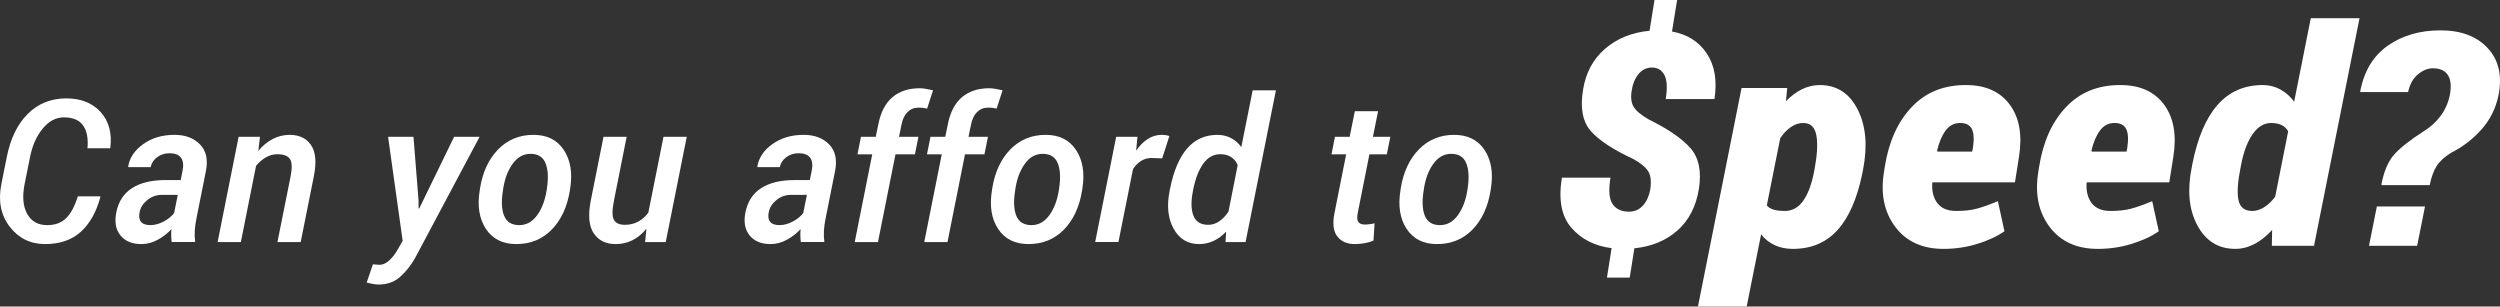 <?xml version="1.0" encoding="utf-8"?>
<!-- Generator: Adobe Illustrator 16.0.0, SVG Export Plug-In . SVG Version: 6.00 Build 0)  -->
<!DOCTYPE svg PUBLIC "-//W3C//DTD SVG 1.1//EN" "http://www.w3.org/Graphics/SVG/1.1/DTD/svg11.dtd">
<svg version="1.1" id="Layer_1" xmlns="http://www.w3.org/2000/svg" xmlns:xlink="http://www.w3.org/1999/xlink" x="0px" y="0px"
	 width="251.016px" height="30.776px" viewBox="0 0 251.016 30.776" enable-background="new 0 0 251.016 30.776"
	 xml:space="preserve">
<rect x="0" y="0" width="251.016" height="30.776" fill="#333333" stroke="none"/>
<g enable-background="new    ">
	<g>
		<g>
			<g>
				<g>
					<path fill="#FFFFFF" d="M165.697,19.028c0.117-0.791,0.054-1.392-0.19-1.802s-0.737-0.825-1.479-1.245
						c-2.012-0.928-3.438-1.86-4.277-2.798s-1.108-2.319-0.806-4.146c0.264-1.709,0.999-3.086,2.204-4.131
						c1.207-1.045,2.698-1.65,4.476-1.816L166.122,0h2.271l-0.513,3.164c1.543,0.283,2.71,1.023,3.501,2.22s1.045,2.717,0.762,4.562
						h-4.893c0.176-1.104,0.132-1.906-0.132-2.41c-0.264-0.502-0.679-0.754-1.245-0.754c-0.547,0-0.998,0.218-1.355,0.652
						c-0.355,0.435-0.583,0.979-0.681,1.633c-0.117,0.693-0.056,1.243,0.183,1.648c0.24,0.405,0.74,0.827,1.502,1.267
						c1.963,0.967,3.367,1.932,4.211,2.894c0.846,0.962,1.126,2.336,0.843,4.123c-0.293,1.758-1.013,3.143-2.161,4.152
						c-1.146,1.012-2.585,1.604-4.313,1.78l-0.469,2.944h-2.285l0.469-2.959c-1.699-0.215-3.047-0.898-4.043-2.051
						s-1.313-2.827-0.952-5.024h4.878c-0.205,1.27-0.132,2.156,0.22,2.659s0.898,0.754,1.641,0.754c0.566,0,1.035-0.207,1.406-0.623
						C165.336,20.218,165.58,19.683,165.697,19.028z"/>
					<path fill="#FFFFFF" d="M186.994,17.388c-0.518,2.539-1.348,4.441-2.49,5.705c-1.143,1.266-2.642,1.897-4.497,1.897
						c-0.664,0-1.267-0.124-1.81-0.374c-0.541-0.248-0.998-0.612-1.369-1.091l-1.45,7.251h-4.893l4.38-21.943h4.585l-0.132,1.333
						c0.498-0.518,1.033-0.918,1.604-1.201c0.572-0.283,1.17-0.425,1.795-0.425c1.709,0,2.979,0.82,3.809,2.461
						s1.006,3.667,0.527,6.079L186.994,17.388z M182.175,17.08c0.283-1.465,0.352-2.619,0.205-3.464s-0.586-1.268-1.318-1.268
						c-0.43,0-0.843,0.135-1.237,0.402c-0.396,0.27-0.755,0.643-1.077,1.121l-1.348,6.753c0.156,0.195,0.384,0.337,0.681,0.425
						c0.299,0.088,0.677,0.132,1.136,0.132c0.723,0,1.323-0.324,1.802-0.974s0.845-1.59,1.099-2.82L182.175,17.08z"/>
					<path fill="#FFFFFF" d="M195.137,24.99c-2.119,0-3.732-0.737-4.842-2.212c-1.107-1.475-1.486-3.306-1.135-5.493l0.088-0.557
						c0.4-2.51,1.301-4.505,2.703-5.983c1.4-1.48,3.22-2.215,5.456-2.205c1.943,0,3.401,0.649,4.372,1.948
						c0.973,1.299,1.287,3.042,0.945,5.229l-0.41,2.593h-8.276l-0.029,0.073c-0.049,0.84,0.127,1.516,0.527,2.029
						c0.4,0.512,1.025,0.769,1.875,0.769c0.811,0,1.499-0.075,2.065-0.228c0.566-0.15,1.274-0.402,2.124-0.754l0.659,3.018
						c-0.723,0.508-1.629,0.93-2.717,1.268C197.453,24.821,196.318,24.99,195.137,24.99z M196.807,12.349
						c-0.596,0-1.082,0.254-1.457,0.762c-0.377,0.508-0.662,1.187-0.857,2.036l0.044,0.073h3.486l0.073-0.381
						c0.127-0.84,0.093-1.465-0.103-1.875S197.402,12.349,196.807,12.349z"/>
					<path fill="#FFFFFF" d="M210.633,24.99c-2.119,0-3.732-0.737-4.842-2.212c-1.107-1.475-1.486-3.306-1.135-5.493l0.088-0.557
						c0.4-2.51,1.301-4.505,2.703-5.983c1.4-1.48,3.22-2.215,5.456-2.205c1.943,0,3.401,0.649,4.372,1.948
						c0.973,1.299,1.287,3.042,0.945,5.229l-0.41,2.593h-8.276l-0.029,0.073c-0.049,0.84,0.127,1.516,0.527,2.029
						c0.4,0.512,1.025,0.769,1.875,0.769c0.811,0,1.499-0.075,2.065-0.228c0.566-0.15,1.274-0.402,2.124-0.754l0.659,3.018
						c-0.723,0.508-1.629,0.93-2.717,1.268C212.949,24.821,211.814,24.99,210.633,24.99z M212.303,12.349
						c-0.596,0-1.082,0.254-1.457,0.762c-0.377,0.508-0.662,1.187-0.857,2.036l0.044,0.073h3.486l0.073-0.381
						c0.127-0.84,0.093-1.465-0.103-1.875S212.898,12.349,212.303,12.349z"/>
				</g>
				<g>
					<path fill="#FFFFFF" d="M220.123,16.494c0.518-2.637,1.359-4.622,2.527-5.954c1.166-1.334,2.683-2,4.548-2
						c0.635,0,1.221,0.146,1.758,0.439s1.001,0.703,1.392,1.23l1.67-8.379h4.893l-4.57,22.852h-4.233l0.029-1.597
						c-0.557,0.615-1.147,1.087-1.772,1.413c-0.625,0.327-1.265,0.491-1.919,0.491c-1.699,0-2.972-0.786-3.815-2.358
						c-0.846-1.572-1.033-3.516-0.564-5.83L220.123,16.494z M224.972,16.802c-0.293,1.426-0.366,2.512-0.22,3.26
						c0.146,0.746,0.61,1.12,1.392,1.12c0.4,0,0.801-0.127,1.201-0.381s0.767-0.605,1.099-1.055l1.304-6.562
						c-0.156-0.283-0.378-0.493-0.667-0.63c-0.287-0.137-0.637-0.205-1.047-0.205c-0.713,0-1.33,0.373-1.854,1.121
						c-0.521,0.746-0.905,1.755-1.149,3.024L224.972,16.802z"/>
					<path fill="#FFFFFF" d="M239.151,18.589l-0.044-0.073c0.254-1.318,0.679-2.314,1.274-2.988s1.592-1.46,2.988-2.358
						c0.664-0.41,1.224-0.918,1.677-1.523c0.455-0.605,0.765-1.304,0.931-2.095c0.166-0.869,0.104-1.535-0.183-1.999
						c-0.289-0.464-0.794-0.696-1.517-0.696c-0.518,0-1.021,0.205-1.509,0.615s-0.815,1.001-0.981,1.772h-4.775l-0.029-0.088
						c0.391-2.031,1.315-3.557,2.776-4.578c1.459-1.02,3.22-1.53,5.28-1.53s3.643,0.596,4.746,1.787s1.465,2.764,1.084,4.717
						c-0.264,1.299-0.825,2.437-1.685,3.413s-1.885,1.768-3.076,2.373c-0.664,0.41-1.147,0.853-1.45,1.326s-0.537,1.115-0.703,1.926
						H239.151z M242.696,24.683h-4.834l0.791-3.955h4.834L242.696,24.683z"/>
				</g>
				<g>
					<path fill="#FFFFFF" d="M10.061,19.712l0.02,0.059c-0.397,1.497-1.048,2.661-1.953,3.491s-2.106,1.245-3.604,1.245
						c-1.471,0-2.655-0.583-3.55-1.748s-1.173-2.591-0.835-4.277l0.537-2.695c0.371-1.875,1.078-3.328,2.119-4.36
						s2.331-1.548,3.867-1.548c1.465,0,2.612,0.457,3.442,1.372s1.154,2.111,0.972,3.589l-0.02,0.049H8.782
						c0.091-0.977-0.054-1.738-0.435-2.285s-1.024-0.82-1.929-0.82c-0.801,0-1.51,0.374-2.129,1.122s-1.042,1.701-1.27,2.858
						l-0.547,2.713c-0.248,1.235-0.163,2.232,0.254,2.99s1.087,1.137,2.012,1.137c0.801,0,1.437-0.235,1.909-0.705
						c0.472-0.471,0.861-1.199,1.167-2.186H10.061z"/>
					<path fill="#FFFFFF" d="M17.235,24.302c-0.026-0.222-0.041-0.439-0.044-0.654s0.005-0.43,0.024-0.645
						c-0.404,0.437-0.868,0.796-1.392,1.079s-1.066,0.425-1.626,0.425c-0.931,0-1.632-0.291-2.104-0.874s-0.61-1.353-0.415-2.31
						c0.215-1.087,0.742-1.899,1.582-2.437s1.953-0.806,3.34-0.806h1.543l0.186-0.928c0.117-0.586,0.063-1.027-0.161-1.323
						s-0.61-0.444-1.157-0.444c-0.462,0-0.873,0.132-1.23,0.396s-0.576,0.598-0.654,1.001H12.89l-0.02-0.059
						c0.143-0.886,0.648-1.638,1.514-2.256s1.911-0.928,3.135-0.928c1.081,0,1.934,0.319,2.559,0.957s0.824,1.53,0.596,2.676
						l-0.938,4.697c-0.098,0.469-0.158,0.896-0.181,1.279s-0.008,0.769,0.044,1.152H17.235z M15.097,22.603
						c0.43,0,0.869-0.117,1.318-0.352s0.804-0.518,1.064-0.85l0.371-1.836h-1.582c-0.56,0-1.051,0.173-1.475,0.518
						s-0.68,0.745-0.771,1.201c-0.091,0.43-0.047,0.757,0.132,0.981S14.647,22.603,15.097,22.603z"/>
					<path fill="#FFFFFF" d="M25.943,15.142c0.423-0.515,0.903-0.91,1.44-1.187s1.105-0.415,1.704-0.415
						c0.957,0,1.67,0.34,2.139,1.021s0.566,1.714,0.293,3.101l-1.328,6.641h-2.334l1.328-6.621c0.163-0.847,0.135-1.424-0.083-1.733
						s-0.64-0.464-1.265-0.464c-0.384,0-0.762,0.104-1.133,0.312s-0.703,0.495-0.996,0.859l-1.523,7.646h-2.334l2.109-10.566H26.1
						L25.943,15.142z"/>
					<path fill="#FFFFFF" d="M42.021,20.063l0.01,0.869l0.059,0.01l3.506-7.207h2.559L41.68,25.903
						c-0.41,0.729-0.907,1.355-1.489,1.88s-1.31,0.786-2.183,0.786c-0.176,0-0.371-0.021-0.586-0.063s-0.417-0.086-0.605-0.132
						l0.625-1.836c0.078,0.007,0.187,0.017,0.327,0.029s0.249,0.02,0.327,0.02c0.358,0,0.7-0.158,1.025-0.474
						s0.58-0.643,0.762-0.981l0.547-0.947l-1.465-10.449h2.549L42.021,20.063z"/>
					<path fill="#FFFFFF" d="M48.196,18.921c0.26-1.634,0.866-2.939,1.816-3.916s2.135-1.465,3.555-1.465
						c1.361,0,2.376,0.508,3.047,1.523s0.882,2.302,0.635,3.857l-0.029,0.205c-0.267,1.647-0.874,2.956-1.821,3.926
						s-2.134,1.455-3.56,1.455c-1.361,0-2.376-0.506-3.047-1.519s-0.879-2.3-0.625-3.862L48.196,18.921z M50.501,19.121
						c-0.176,1.072-0.137,1.921,0.117,2.545s0.762,0.937,1.523,0.937c0.709,0,1.304-0.327,1.782-0.98s0.799-1.486,0.962-2.501
						l0.029-0.205c0.163-1.053,0.117-1.895-0.137-2.525s-0.758-0.946-1.514-0.946c-0.709,0-1.304,0.33-1.782,0.99
						c-0.479,0.659-0.796,1.487-0.952,2.481L50.501,19.121z"/>
					<path fill="#FFFFFF" d="M64.776,24.302l0.127-1.338c-0.41,0.508-0.874,0.892-1.392,1.152s-1.083,0.391-1.694,0.391
						c-0.996,0-1.735-0.368-2.217-1.104s-0.57-1.853-0.264-3.35l1.26-6.318h2.324l-1.26,6.338c-0.202,0.989-0.21,1.653-0.024,1.992
						s0.558,0.508,1.118,0.508c0.475,0,0.913-0.105,1.313-0.317s0.744-0.513,1.03-0.903l1.523-7.617h2.334l-2.109,10.566H64.776z"/>
					<path fill="#FFFFFF" d="M80.405,24.302c-0.026-0.222-0.041-0.439-0.044-0.654s0.005-0.43,0.024-0.645
						c-0.404,0.437-0.868,0.796-1.392,1.079s-1.066,0.425-1.626,0.425c-0.931,0-1.632-0.291-2.104-0.874s-0.61-1.353-0.415-2.31
						c0.215-1.087,0.742-1.899,1.582-2.437s1.953-0.806,3.34-0.806h1.543l0.186-0.928c0.117-0.586,0.063-1.027-0.161-1.323
						s-0.61-0.444-1.157-0.444c-0.462,0-0.873,0.132-1.23,0.396s-0.576,0.598-0.654,1.001h-2.236l-0.02-0.059
						c0.143-0.886,0.648-1.638,1.514-2.256s1.911-0.928,3.135-0.928c1.081,0,1.934,0.319,2.559,0.957s0.824,1.53,0.596,2.676
						l-0.938,4.697c-0.098,0.469-0.158,0.896-0.181,1.279s-0.008,0.769,0.044,1.152H80.405z M78.266,22.603
						c0.43,0,0.869-0.117,1.318-0.352s0.804-0.518,1.064-0.85l0.371-1.836h-1.582c-0.56,0-1.051,0.173-1.475,0.518
						s-0.68,0.745-0.771,1.201c-0.091,0.43-0.047,0.757,0.132,0.981S77.817,22.603,78.266,22.603z"/>
					<path fill="#FFFFFF" d="M85.821,24.302l1.758-8.809h-1.484l0.352-1.758h1.484l0.254-1.23c0.241-1.237,0.716-2.153,1.426-2.749
						s1.615-0.894,2.715-0.894c0.208,0,0.423,0.02,0.645,0.059s0.459,0.088,0.713,0.146l-0.596,1.836
						c-0.111-0.026-0.239-0.049-0.386-0.068s-0.304-0.029-0.474-0.029c-0.436,0-0.804,0.148-1.104,0.444s-0.501,0.715-0.605,1.255
						l-0.254,1.23h1.953l-0.352,1.758h-1.953l-1.758,8.809H85.821z"/>
					<path fill="#FFFFFF" d="M92.801,24.302l1.758-8.809h-1.484l0.352-1.758h1.484l0.254-1.23c0.241-1.237,0.716-2.153,1.426-2.749
						s1.615-0.894,2.715-0.894c0.208,0,0.423,0.02,0.645,0.059s0.459,0.088,0.713,0.146l-0.596,1.836
						c-0.111-0.026-0.239-0.049-0.386-0.068s-0.304-0.029-0.474-0.029c-0.436,0-0.804,0.148-1.104,0.444s-0.501,0.715-0.605,1.255
						l-0.254,1.23h1.953l-0.352,1.758h-1.953l-1.758,8.809H92.801z"/>
					<path fill="#FFFFFF" d="M99.625,18.921c0.26-1.634,0.866-2.939,1.816-3.916s2.135-1.465,3.555-1.465
						c1.361,0,2.376,0.508,3.047,1.523s0.882,2.302,0.635,3.857l-0.029,0.205c-0.267,1.647-0.874,2.956-1.821,3.926
						s-2.134,1.455-3.56,1.455c-1.361,0-2.376-0.506-3.047-1.519s-0.879-2.3-0.625-3.862L99.625,18.921z M101.929,19.121
						c-0.176,1.072-0.137,1.921,0.117,2.545s0.762,0.937,1.523,0.937c0.709,0,1.304-0.327,1.782-0.98s0.799-1.486,0.962-2.501
						l0.029-0.205c0.163-1.053,0.117-1.895-0.137-2.525s-0.758-0.946-1.514-0.946c-0.709,0-1.304,0.33-1.782,0.99
						c-0.479,0.659-0.796,1.487-0.952,2.481L101.929,19.121z"/>
					<path fill="#FFFFFF" d="M116.692,15.903l-1.074-0.039c-0.384,0-0.732,0.098-1.045,0.293s-0.583,0.469-0.811,0.82l-1.465,7.324
						h-2.334l2.109-10.566h2.139l-0.137,1.396c0.345-0.508,0.734-0.9,1.167-1.177s0.897-0.415,1.392-0.415
						c0.13,0,0.272,0.012,0.425,0.034s0.272,0.051,0.356,0.083L116.692,15.903z"/>
					<path fill="#FFFFFF" d="M117.476,18.97c0.358-1.797,0.931-3.151,1.719-4.062s1.8-1.367,3.037-1.367
						c0.501,0,0.958,0.107,1.372,0.322s0.757,0.518,1.03,0.908l1.143-5.703h2.334l-3.047,15.234h-2.012l0.059-1.045
						c-0.384,0.41-0.806,0.721-1.265,0.933s-0.942,0.317-1.45,0.317c-1.133,0-1.984-0.513-2.554-1.538s-0.705-2.29-0.405-3.794
						L117.476,18.97z M119.78,19.175c-0.208,1.042-0.192,1.868,0.049,2.48s0.736,0.918,1.484,0.918c0.391,0,0.757-0.115,1.099-0.347
						s0.653-0.555,0.933-0.972l0.928-4.678c-0.143-0.345-0.363-0.613-0.659-0.806s-0.659-0.288-1.089-0.288
						c-0.684,0-1.251,0.314-1.704,0.942s-0.786,1.477-1.001,2.544L119.78,19.175z"/>
					<path fill="#FFFFFF" d="M138.368,11.167l-0.518,2.568h1.748l-0.352,1.758h-1.748l-1.162,5.84
						c-0.098,0.469-0.079,0.788,0.054,0.957s0.344,0.254,0.63,0.254c0.156,0,0.325-0.012,0.508-0.034s0.345-0.054,0.488-0.093
						l-0.107,1.738c-0.247,0.11-0.536,0.197-0.864,0.259s-0.669,0.093-1.021,0.093c-0.774,0-1.36-0.261-1.758-0.781
						s-0.485-1.318-0.264-2.393l1.162-5.84h-1.475l0.352-1.758h1.475l0.518-2.568H138.368z"/>
				</g>
				<g>
					<path fill="#FFFFFF" d="M140.643,18.921c0.26-1.634,0.865-2.939,1.816-3.916c0.95-0.977,2.135-1.465,3.555-1.465
						c1.36,0,2.376,0.508,3.047,1.523c0.67,1.016,0.882,2.302,0.635,3.857l-0.029,0.205c-0.268,1.647-0.875,2.956-1.822,3.926
						s-2.133,1.455-3.559,1.455c-1.361,0-2.377-0.506-3.047-1.519c-0.671-1.013-0.879-2.3-0.625-3.862L140.643,18.921z
						 M142.947,19.121c-0.176,1.072-0.137,1.921,0.117,2.545s0.762,0.937,1.523,0.937c0.709,0,1.303-0.327,1.781-0.98
						s0.8-1.486,0.963-2.501l0.029-0.205c0.162-1.053,0.117-1.895-0.137-2.525s-0.759-0.946-1.514-0.946
						c-0.71,0-1.305,0.33-1.783,0.99c-0.479,0.659-0.795,1.487-0.951,2.481L142.947,19.121z"/>
				</g>
			</g>
		</g>
	</g>
</g>
</svg>
